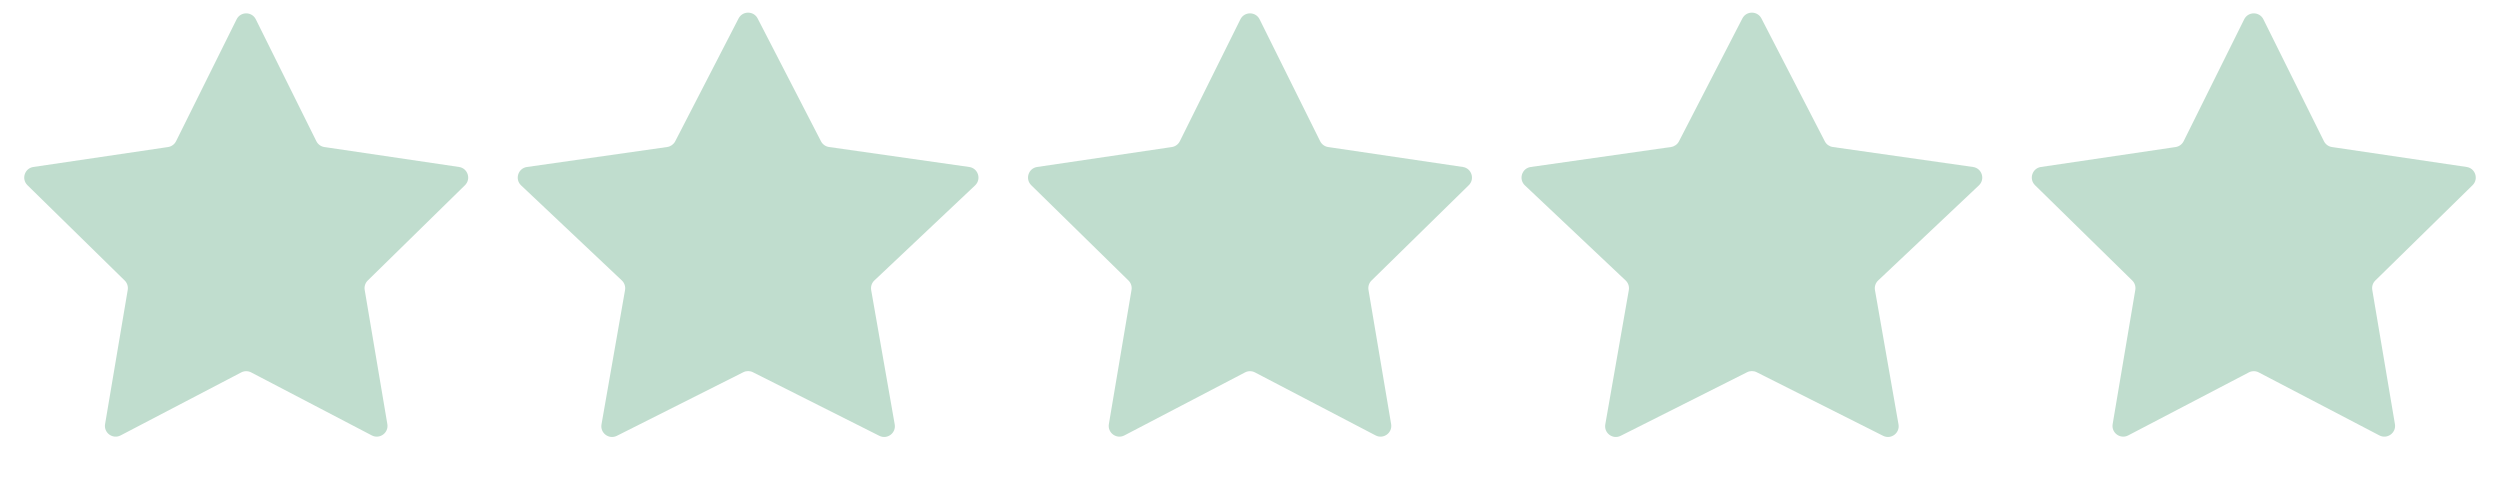 <svg width="132" height="26" viewBox="0 0 132 26" fill="none" xmlns="http://www.w3.org/2000/svg">
<path d="M12.493 1.02C12.701 0.601 13.299 0.601 13.507 1.02L16.704 7.456C16.787 7.622 16.945 7.737 17.128 7.764L24.237 8.816C24.7 8.884 24.884 9.453 24.55 9.78L19.418 14.81C19.285 14.939 19.225 15.126 19.256 15.308L20.452 22.394C20.529 22.855 20.046 23.206 19.632 22.99L13.262 19.663C13.098 19.577 12.902 19.577 12.738 19.663L6.368 22.99C5.954 23.206 5.47 22.855 5.548 22.394L6.744 15.308C6.775 15.126 6.715 14.939 6.582 14.81L1.45 9.78C1.116 9.453 1.3 8.884 1.763 8.816L8.872 7.764C9.055 7.737 9.213 7.622 9.296 7.456L12.493 1.02Z" fill="#C0DDCE"/>
<path d="M38.997 0.974C39.208 0.566 39.792 0.566 40.003 0.974L43.349 7.461C43.434 7.624 43.591 7.736 43.773 7.762L51.177 8.817C51.646 8.884 51.83 9.463 51.485 9.789L46.167 14.808C46.029 14.938 45.965 15.129 45.998 15.317L47.241 22.408C47.321 22.866 46.845 23.22 46.429 23.011L39.754 19.654C39.594 19.573 39.406 19.573 39.246 19.654L32.571 23.011C32.155 23.22 31.679 22.866 31.759 22.408L33.002 15.317C33.035 15.129 32.971 14.938 32.833 14.808L27.515 9.789C27.17 9.463 27.354 8.884 27.823 8.817L35.227 7.762C35.409 7.736 35.566 7.624 35.651 7.461L38.997 0.974Z" fill="#C0DDCE"/>
<path d="M65.493 1.02C65.701 0.601 66.299 0.601 66.507 1.02L69.704 7.456C69.787 7.622 69.945 7.737 70.128 7.764L77.237 8.816C77.7 8.884 77.884 9.453 77.55 9.78L72.418 14.81C72.285 14.939 72.225 15.126 72.256 15.308L73.452 22.394C73.529 22.855 73.046 23.206 72.632 22.99L66.262 19.663C66.098 19.577 65.902 19.577 65.738 19.663L59.368 22.99C58.954 23.206 58.471 22.855 58.548 22.394L59.744 15.308C59.775 15.126 59.715 14.939 59.582 14.81L54.45 9.78C54.116 9.453 54.3 8.884 54.763 8.816L61.872 7.764C62.055 7.737 62.213 7.622 62.296 7.456L65.493 1.02Z" fill="#C0DDCE"/>
<path d="M91.997 0.974C92.208 0.566 92.792 0.566 93.003 0.974L96.35 7.461C96.433 7.624 96.591 7.736 96.772 7.762L104.177 8.817C104.646 8.884 104.83 9.463 104.485 9.789L99.167 14.808C99.029 14.938 98.965 15.129 98.998 15.317L100.241 22.408C100.321 22.866 99.845 23.22 99.429 23.011L92.754 19.654C92.594 19.573 92.406 19.573 92.246 19.654L85.571 23.011C85.155 23.22 84.679 22.866 84.759 22.408L86.002 15.317C86.035 15.129 85.971 14.938 85.833 14.808L80.515 9.789C80.17 9.463 80.354 8.884 80.823 8.817L88.228 7.762C88.409 7.736 88.567 7.624 88.65 7.461L91.997 0.974Z" fill="#C0DDCE"/>
<path d="M118.493 1.02C118.701 0.601 119.299 0.601 119.507 1.02L122.704 7.456C122.787 7.622 122.945 7.737 123.128 7.764L130.237 8.816C130.7 8.884 130.884 9.453 130.55 9.78L125.418 14.81C125.285 14.939 125.225 15.126 125.256 15.308L126.452 22.394C126.53 22.855 126.046 23.206 125.632 22.99L119.262 19.663C119.098 19.577 118.902 19.577 118.738 19.663L112.368 22.99C111.954 23.206 111.47 22.855 111.548 22.394L112.744 15.308C112.775 15.126 112.715 14.939 112.582 14.81L107.45 9.78C107.116 9.453 107.3 8.884 107.763 8.816L114.872 7.764C115.055 7.737 115.213 7.622 115.296 7.456L118.493 1.02Z" fill="#C0DDCE"/>
</svg>
